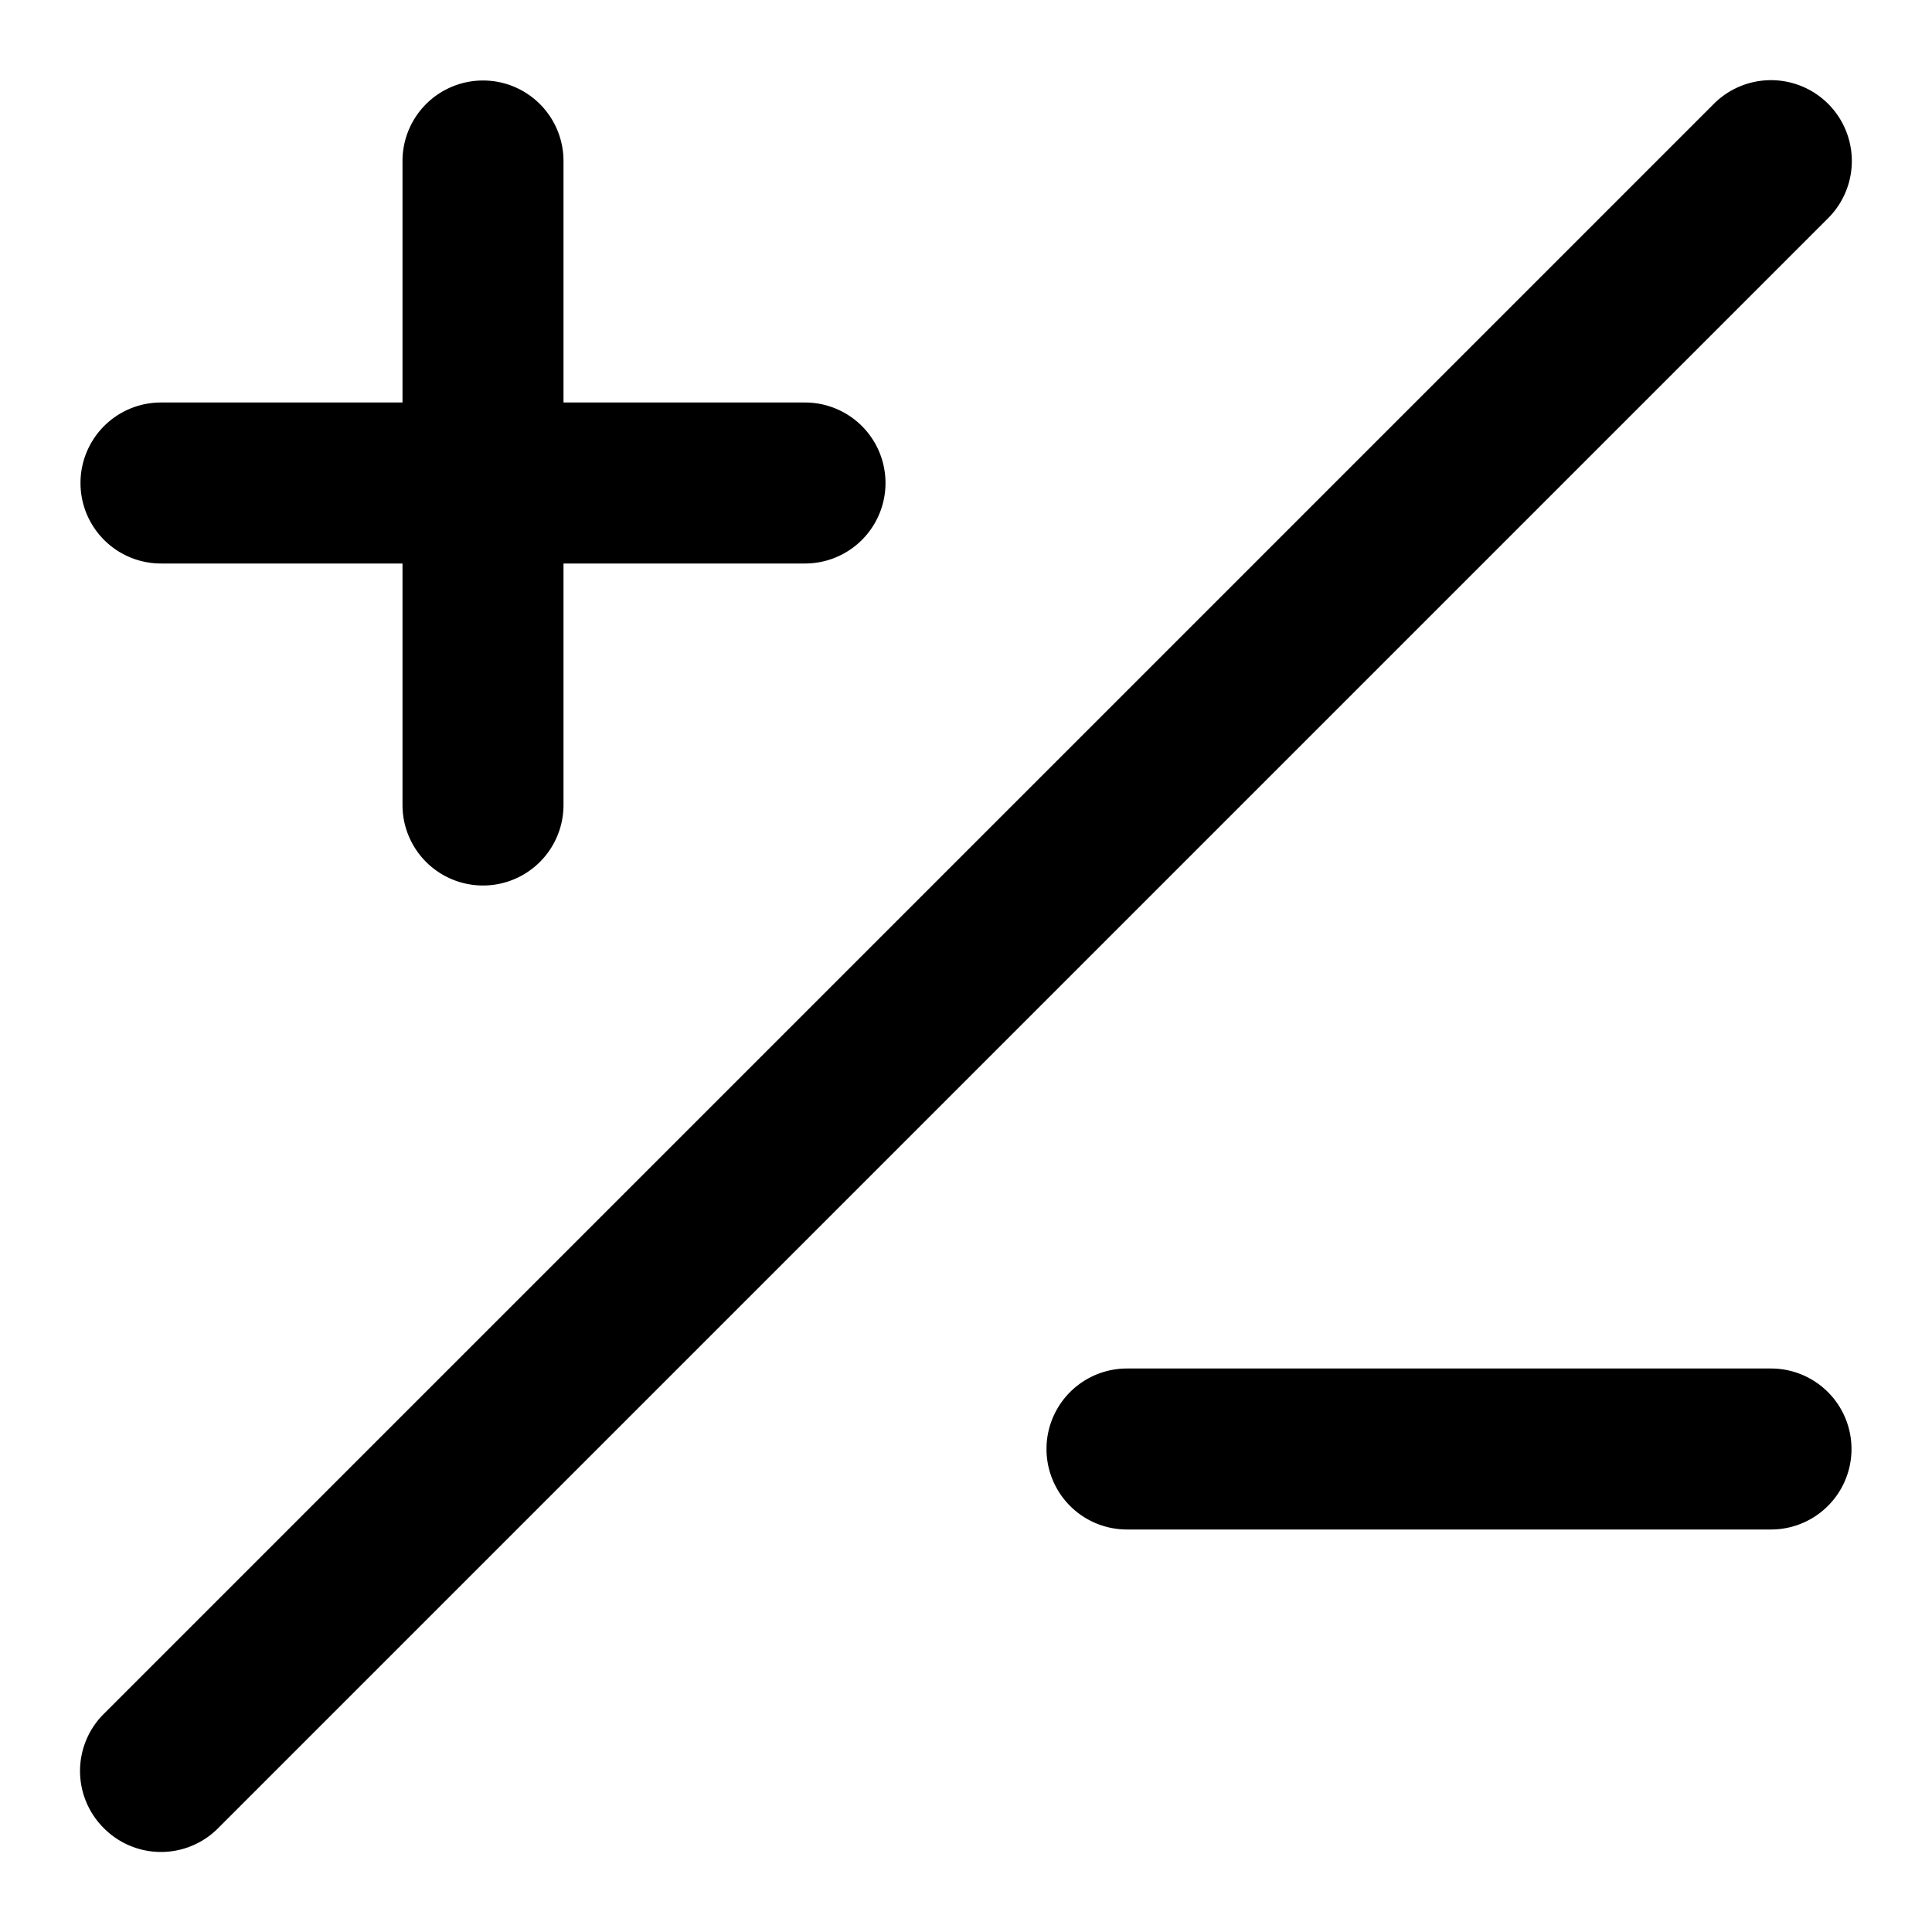 <svg id="Layer_1" data-name="Layer 1" xmlns="http://www.w3.org/2000/svg" width="24" height="24" viewBox="0 0 24 24"><g id="Plus_Minus_-_24" data-name="Plus/Minus - 24"><path d="M22.71,2.71l-20,20a1,1,0,0,1-1.42,0,1,1,0,0,1,0-1.42l20-20a1,1,0,1,1,1.42,1.42ZM22,17H14a1,1,0,0,0,0,2h8a1,1,0,0,0,0-2ZM2,7H5v3a1,1,0,0,0,2,0V7h3a1,1,0,0,0,0-2H7V2A1,1,0,0,0,5,2V5H2A1,1,0,0,0,2,7Z"/></g></svg>